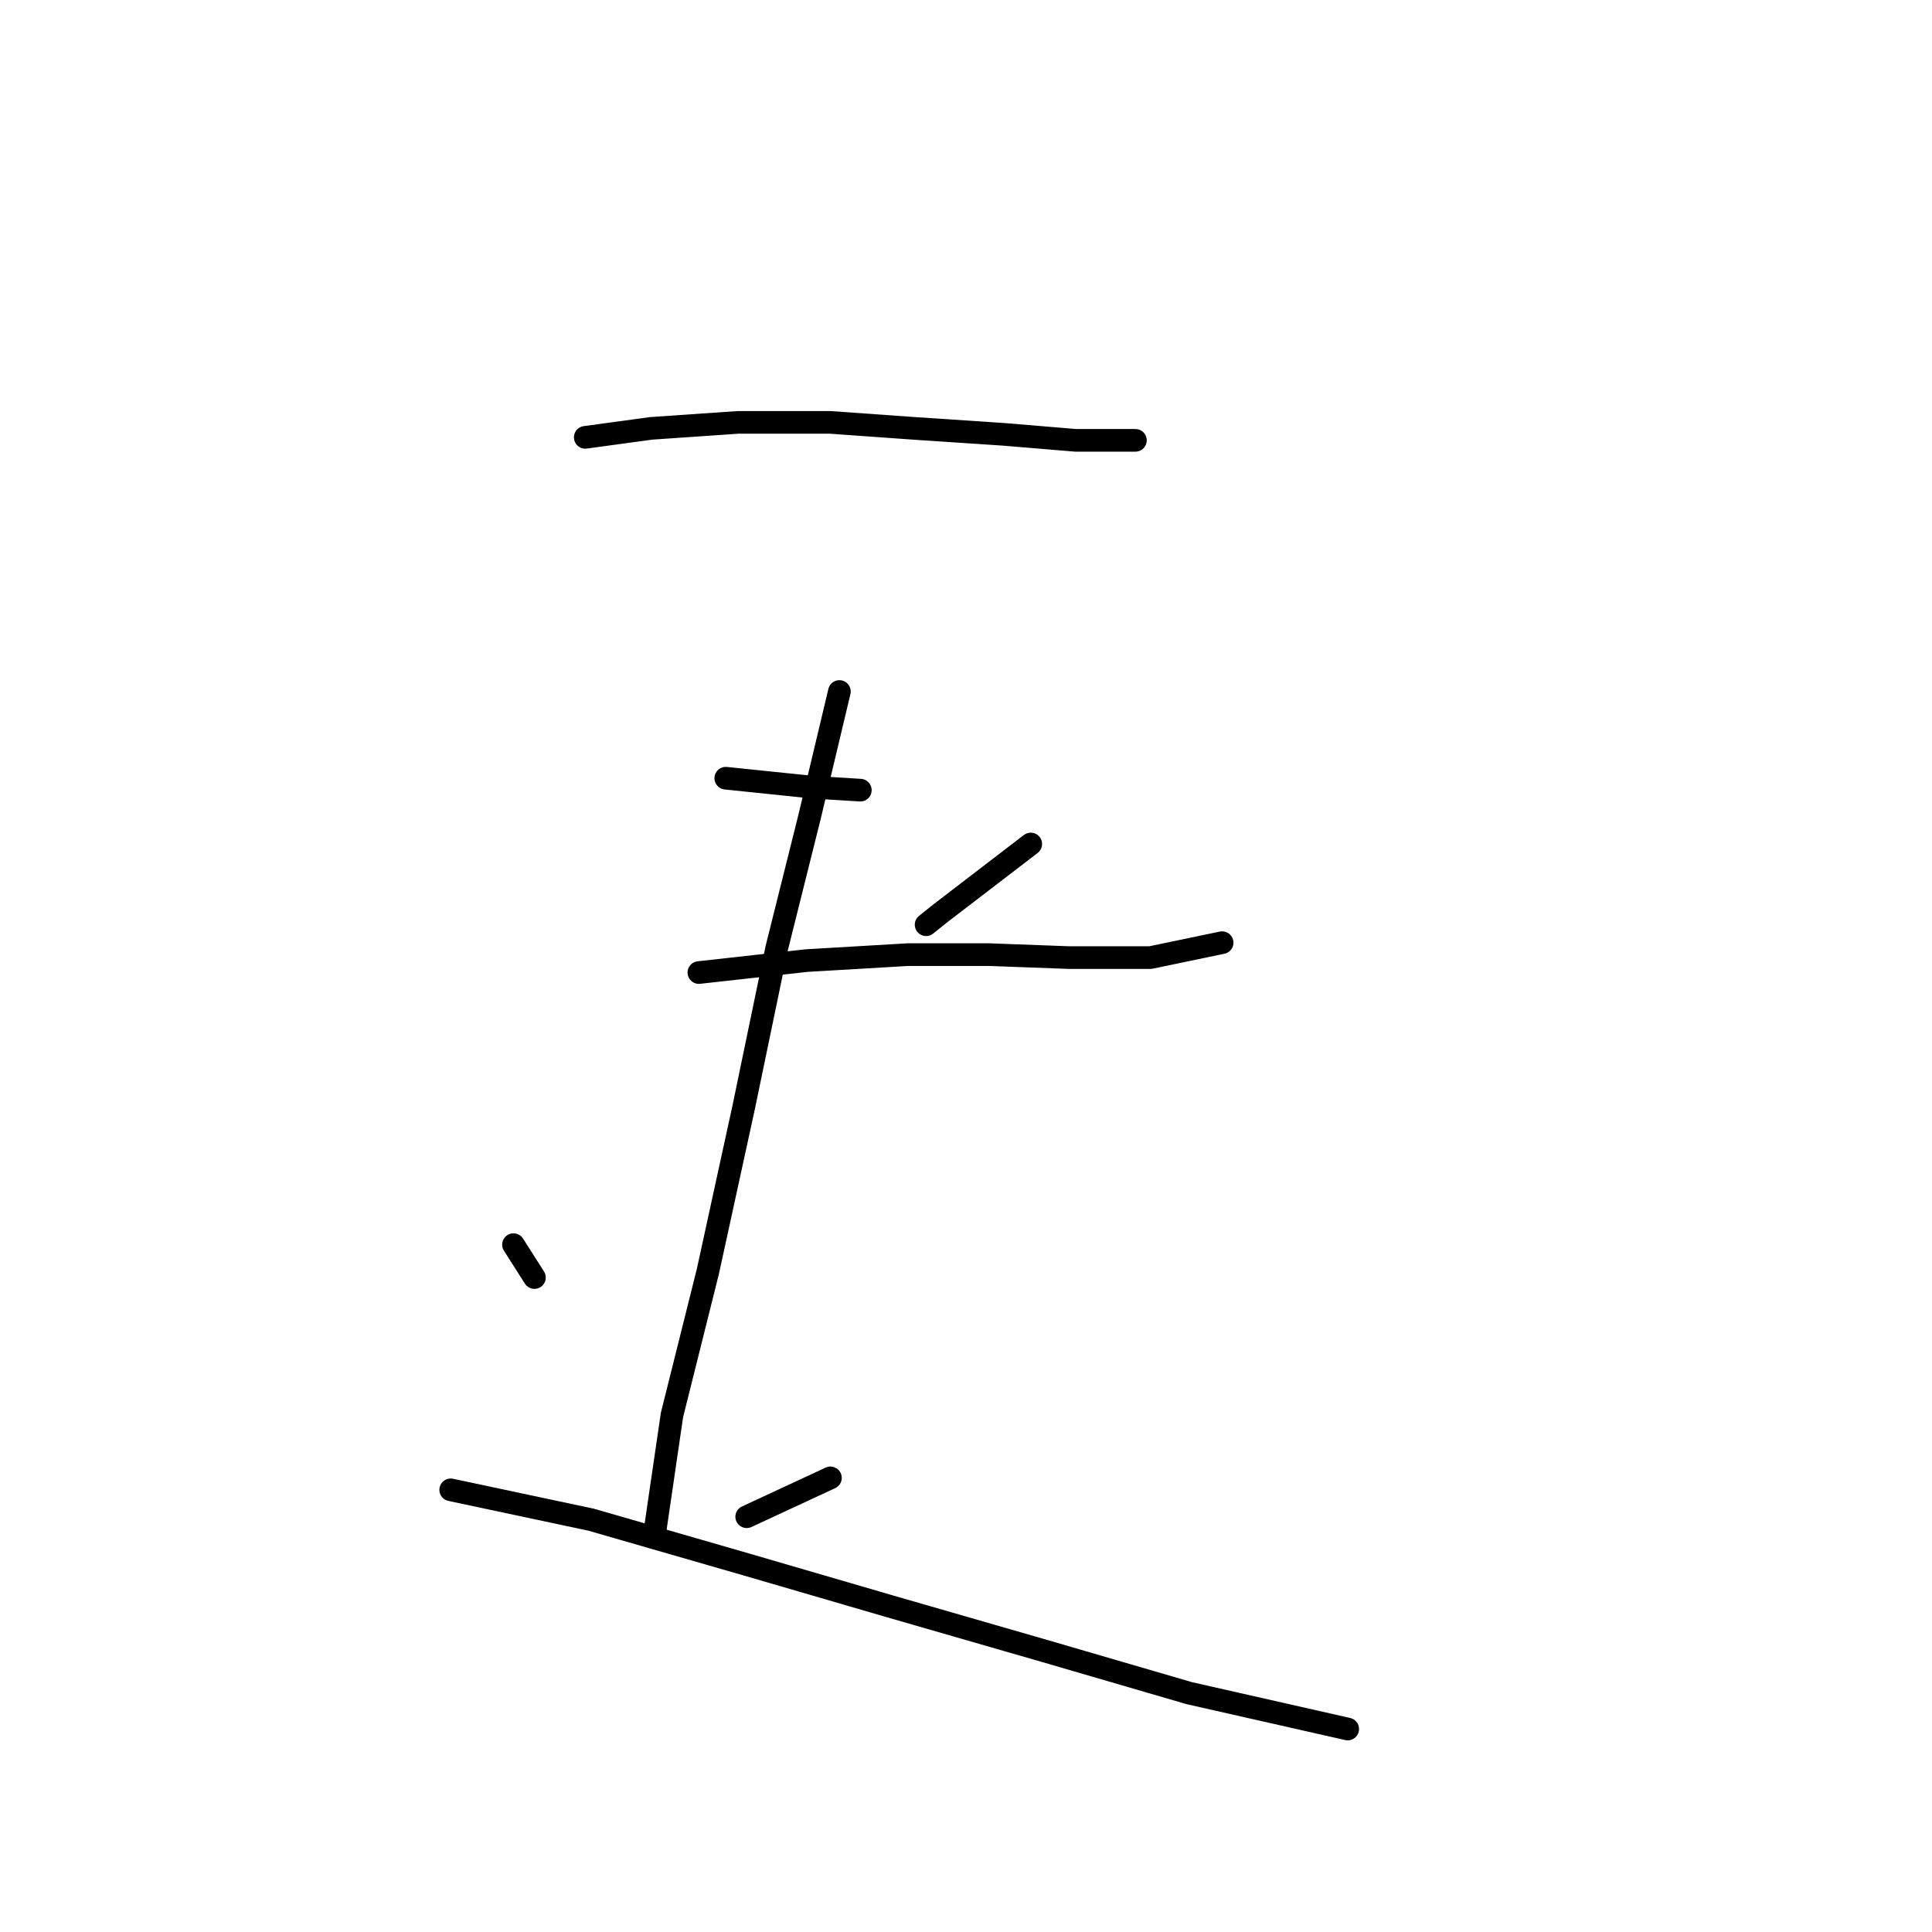 <?xml version="1.0" standalone="no"?>
    <svg width="256" height="256" xmlns="http://www.w3.org/2000/svg" version="1.1">
    <polyline stroke="black" stroke-width="3" stroke-linecap="round" fill="transparent" stroke-linejoin="round" points="77.549 57.951 86.265 56.762 97.755 55.97 110.036 55.97 121.13 56.762 133.016 57.554 142.524 58.347 150.448 58.347 150.448 58.347 " />
        <polyline stroke="black" stroke-width="3" stroke-linecap="round" fill="transparent" stroke-linejoin="round" points="96.17 103.116 107.659 104.305 113.998 104.701 113.998 104.701 " />
        <polyline stroke="black" stroke-width="3" stroke-linecap="round" fill="transparent" stroke-linejoin="round" points="136.581 111.832 124.696 120.945 122.715 122.53 122.715 122.53 " />
        <polyline stroke="black" stroke-width="3" stroke-linecap="round" fill="transparent" stroke-linejoin="round" points="92.604 128.869 106.867 127.284 120.337 126.492 131.035 126.492 141.732 126.888 152.429 126.888 161.938 124.907 161.938 124.907 " />
        <polyline stroke="black" stroke-width="3" stroke-linecap="round" fill="transparent" stroke-linejoin="round" points="111.225 91.627 107.263 108.267 102.905 125.699 98.547 146.697 93.793 168.488 89.038 187.505 86.661 203.749 86.661 203.749 " />
        <polyline stroke="black" stroke-width="3" stroke-linecap="round" fill="transparent" stroke-linejoin="round" points="68.04 164.922 70.814 169.28 70.814 169.28 " />
        <polyline stroke="black" stroke-width="3" stroke-linecap="round" fill="transparent" stroke-linejoin="round" points="110.036 195.825 98.943 200.975 98.943 200.975 " />
        <polyline stroke="black" stroke-width="3" stroke-linecap="round" fill="transparent" stroke-linejoin="round" points="59.72 197.41 78.341 201.372 98.943 207.314 117.96 212.861 138.562 218.804 157.579 224.351 178.578 229.105 178.578 229.105 " />
        </svg>